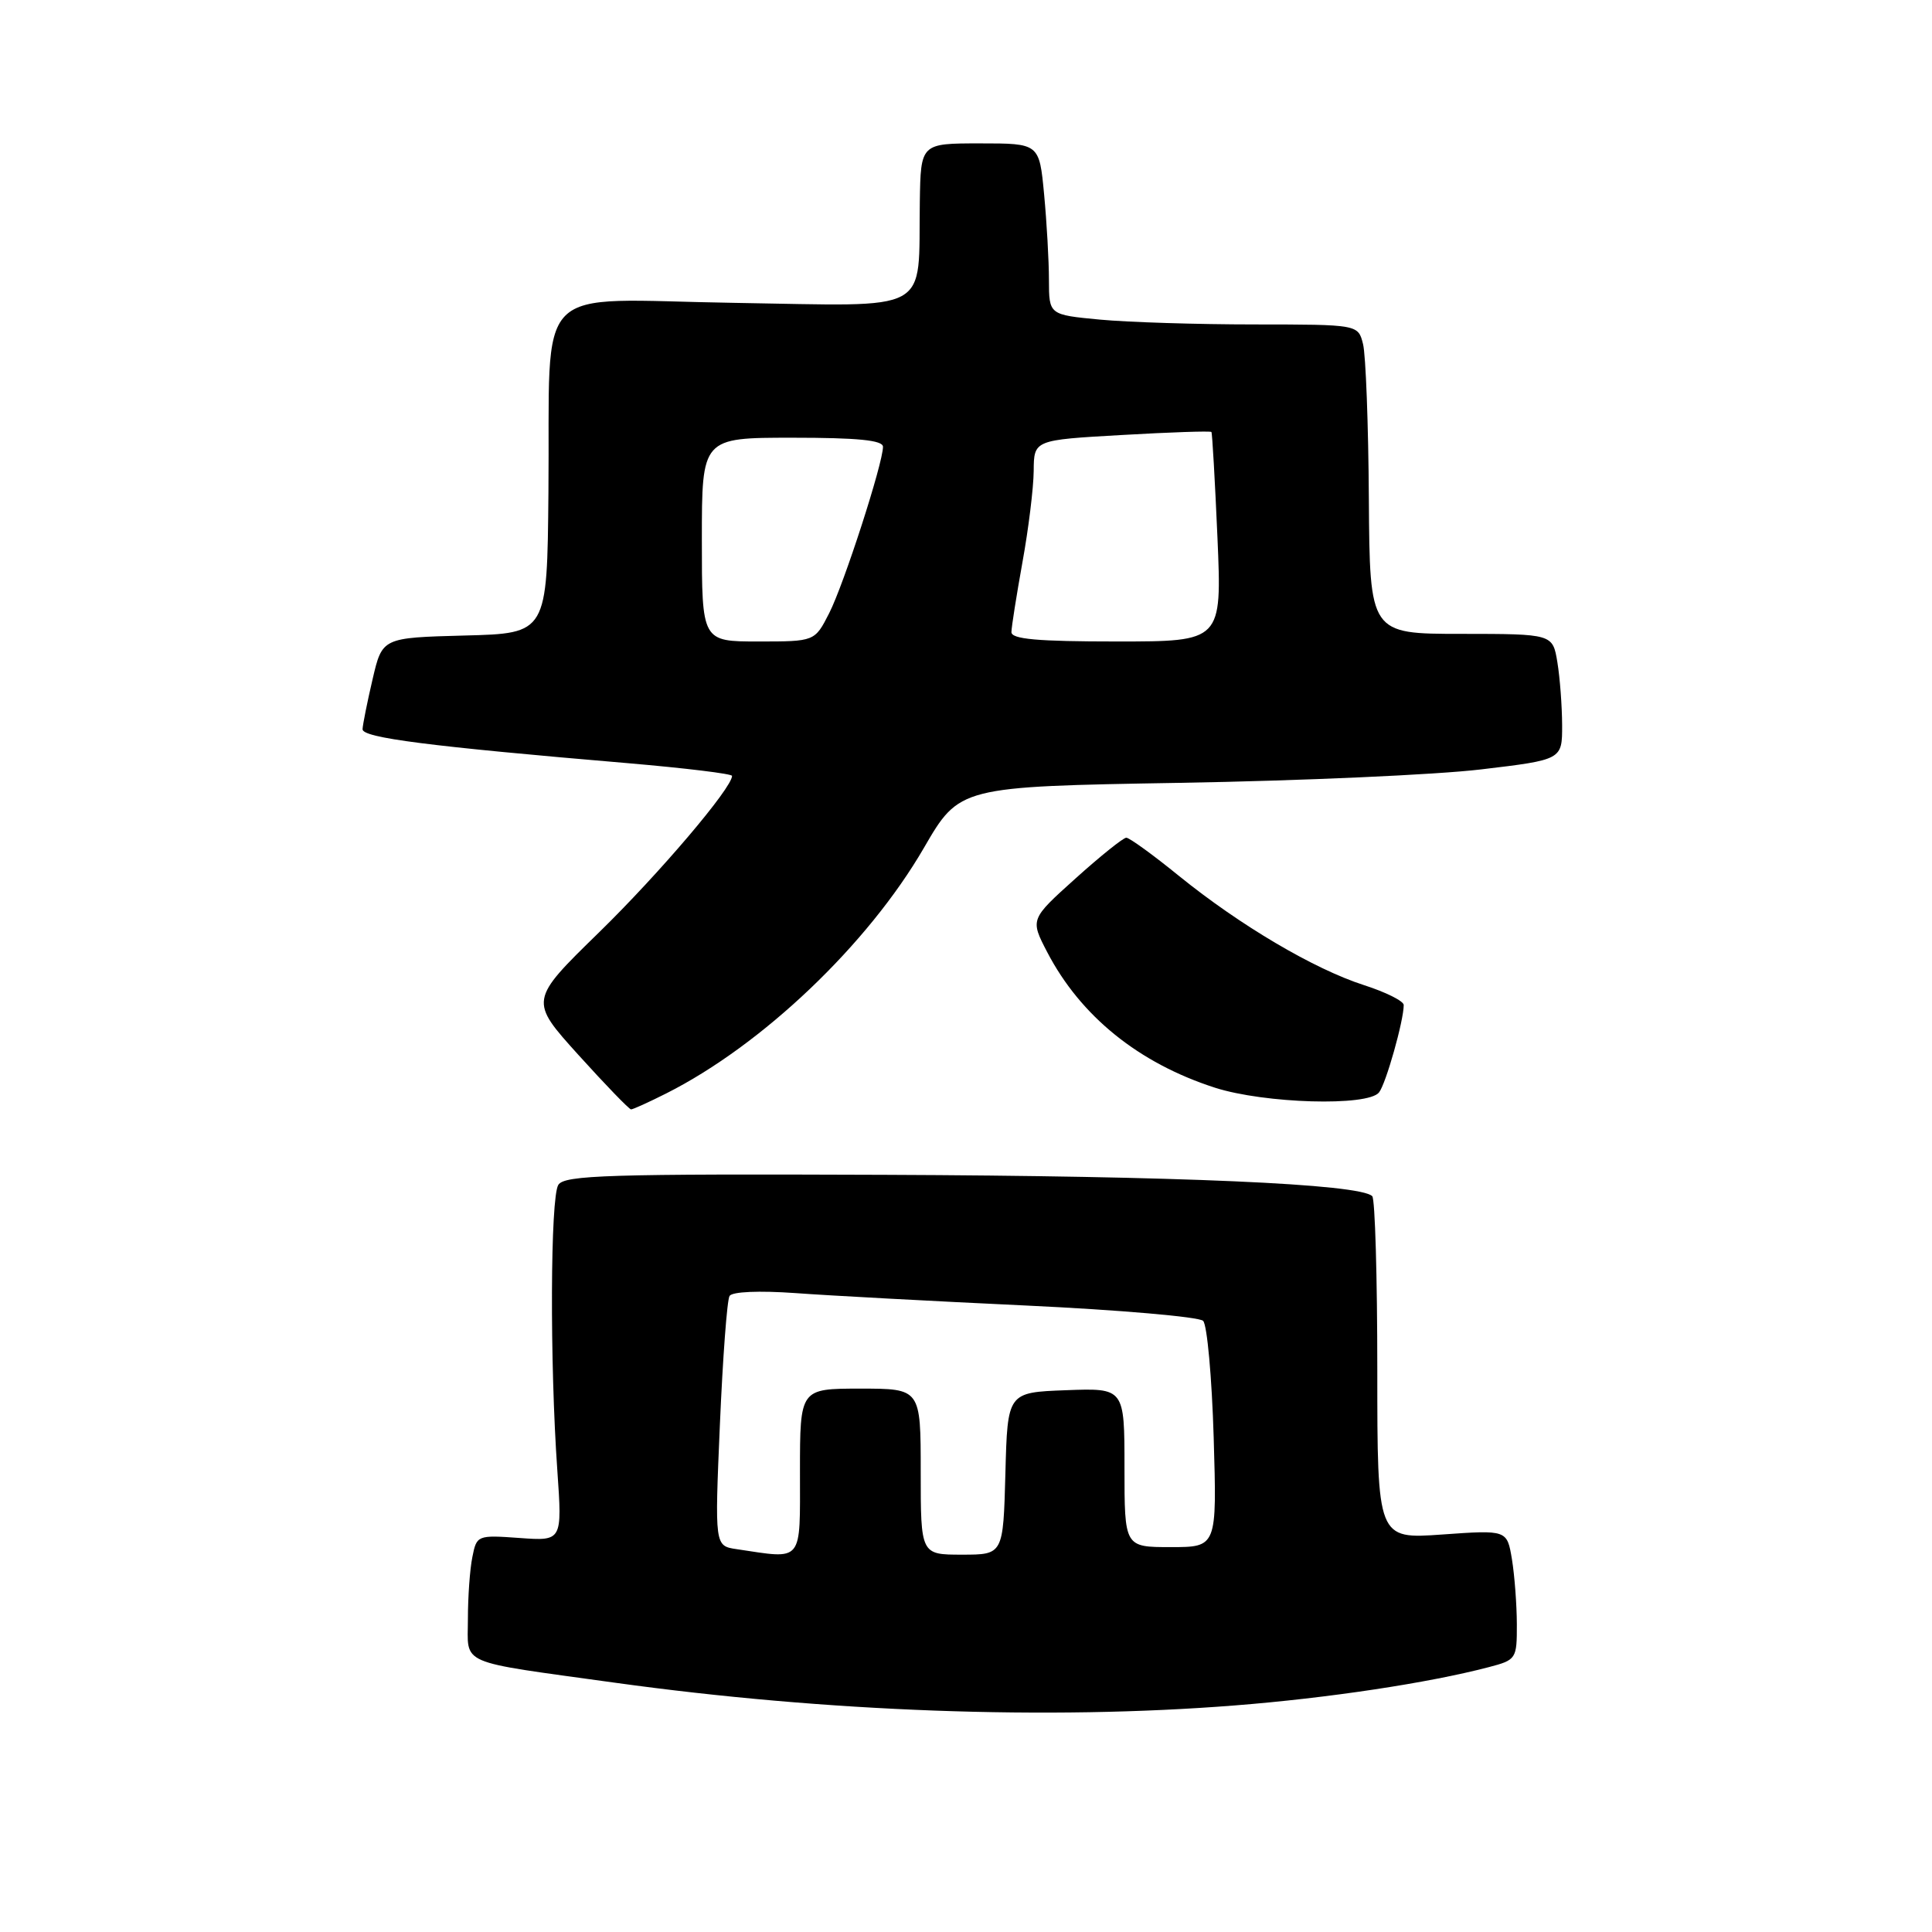 <?xml version="1.0" encoding="UTF-8" standalone="no"?>
<!DOCTYPE svg PUBLIC "-//W3C//DTD SVG 1.1//EN" "http://www.w3.org/Graphics/SVG/1.1/DTD/svg11.dtd" >
<svg xmlns="http://www.w3.org/2000/svg" xmlns:xlink="http://www.w3.org/1999/xlink" version="1.1" viewBox="0 0 256 256">
 <g >
 <path fill="currentColor"
d=" M 163.60 225.98 C 175.97 225.01 189.28 223.00 197.25 220.91 C 200.92 219.95 201.00 219.82 200.99 215.21 C 200.98 212.62 200.69 208.75 200.34 206.61 C 199.69 202.72 199.69 202.72 191.10 203.33 C 182.50 203.94 182.50 203.94 182.50 181.55 C 182.50 169.24 182.20 158.87 181.83 158.50 C 180.20 156.87 156.28 155.82 117.21 155.67 C 80.64 155.53 74.79 155.71 73.98 157.00 C 72.92 158.68 72.84 180.57 73.85 194.85 C 74.50 204.20 74.50 204.20 68.84 203.79 C 63.25 203.39 63.16 203.43 62.59 206.32 C 62.26 207.93 62.00 211.62 62.00 214.52 C 62.00 220.75 60.37 220.04 81.50 222.97 C 109.53 226.85 138.93 227.93 163.60 225.98 Z  M 88.29 144.88 C 101.02 138.46 114.99 125.15 122.41 112.37 C 127.13 104.23 127.13 104.23 156.32 103.73 C 172.37 103.46 190.34 102.66 196.25 101.95 C 207.00 100.67 207.00 100.67 206.99 96.08 C 206.98 93.56 206.70 89.81 206.36 87.75 C 205.74 84.00 205.74 84.00 193.62 83.99 C 181.50 83.99 181.50 83.99 181.38 66.09 C 181.32 56.24 180.97 47.02 180.61 45.59 C 179.96 43.00 179.96 43.00 166.23 42.99 C 158.68 42.99 149.46 42.70 145.75 42.35 C 139.00 41.71 139.00 41.71 138.99 37.11 C 138.99 34.57 138.70 29.46 138.35 25.75 C 137.71 19.00 137.71 19.00 129.86 19.00 C 122.00 19.00 122.00 19.00 121.88 26.75 C 121.65 41.77 123.88 40.55 97.31 40.13 C 70.07 39.71 72.94 36.78 72.67 65.28 C 72.50 83.93 72.50 83.93 61.57 84.21 C 50.65 84.50 50.65 84.50 49.37 90.00 C 48.66 93.03 48.07 96.00 48.04 96.62 C 48.00 97.76 56.83 98.89 83.25 101.13 C 90.81 101.78 97.00 102.53 97.00 102.81 C 97.00 104.41 87.37 115.74 79.38 123.54 C 70.13 132.57 70.13 132.57 76.65 139.79 C 80.23 143.75 83.37 147.00 83.62 147.00 C 83.87 147.00 85.97 146.05 88.29 144.88 Z  M 182.73 144.75 C 183.65 143.58 186.00 135.25 186.00 133.17 C 186.00 132.65 183.64 131.47 180.75 130.54 C 174.12 128.41 164.32 122.62 156.24 116.08 C 152.80 113.28 149.65 111.00 149.24 111.00 C 148.84 111.00 145.80 113.44 142.50 116.41 C 136.50 121.81 136.50 121.81 138.76 126.16 C 143.18 134.65 150.88 140.87 161.00 144.13 C 167.57 146.23 181.26 146.63 182.73 144.75 Z  M 97.60 205.27 C 94.70 204.84 94.70 204.84 95.39 188.76 C 95.77 179.92 96.34 172.25 96.67 171.72 C 97.02 171.15 100.58 171.00 105.38 171.34 C 109.85 171.67 123.61 172.41 135.98 172.99 C 148.34 173.57 158.89 174.49 159.42 175.02 C 159.95 175.55 160.58 182.51 160.82 190.49 C 161.25 205.00 161.25 205.00 155.13 205.00 C 149.00 205.00 149.00 205.00 149.00 194.46 C 149.00 183.92 149.00 183.92 141.25 184.21 C 133.50 184.50 133.50 184.50 133.22 195.25 C 132.93 206.00 132.93 206.00 127.47 206.00 C 122.00 206.00 122.00 206.00 122.00 195.00 C 122.00 184.00 122.00 184.00 114.00 184.00 C 106.00 184.00 106.00 184.00 106.00 195.00 C 106.00 207.23 106.52 206.60 97.60 205.27 Z  M 93.00 71.50 C 93.00 58.00 93.00 58.00 105.00 58.00 C 113.66 58.00 117.00 58.33 117.00 59.20 C 117.00 61.40 111.81 77.45 109.87 81.25 C 107.96 85.00 107.96 85.00 100.48 85.00 C 93.00 85.00 93.00 85.00 93.00 71.50 Z  M 134.02 83.75 C 134.03 83.06 134.69 78.90 135.48 74.50 C 136.28 70.10 136.95 64.66 136.97 62.40 C 137.00 58.30 137.00 58.30 148.65 57.64 C 155.06 57.27 160.40 57.09 160.52 57.24 C 160.63 57.38 160.99 63.69 161.32 71.25 C 161.91 85.00 161.91 85.00 147.96 85.00 C 137.45 85.00 134.00 84.69 134.02 83.75 Z "/>
</g>
</svg>